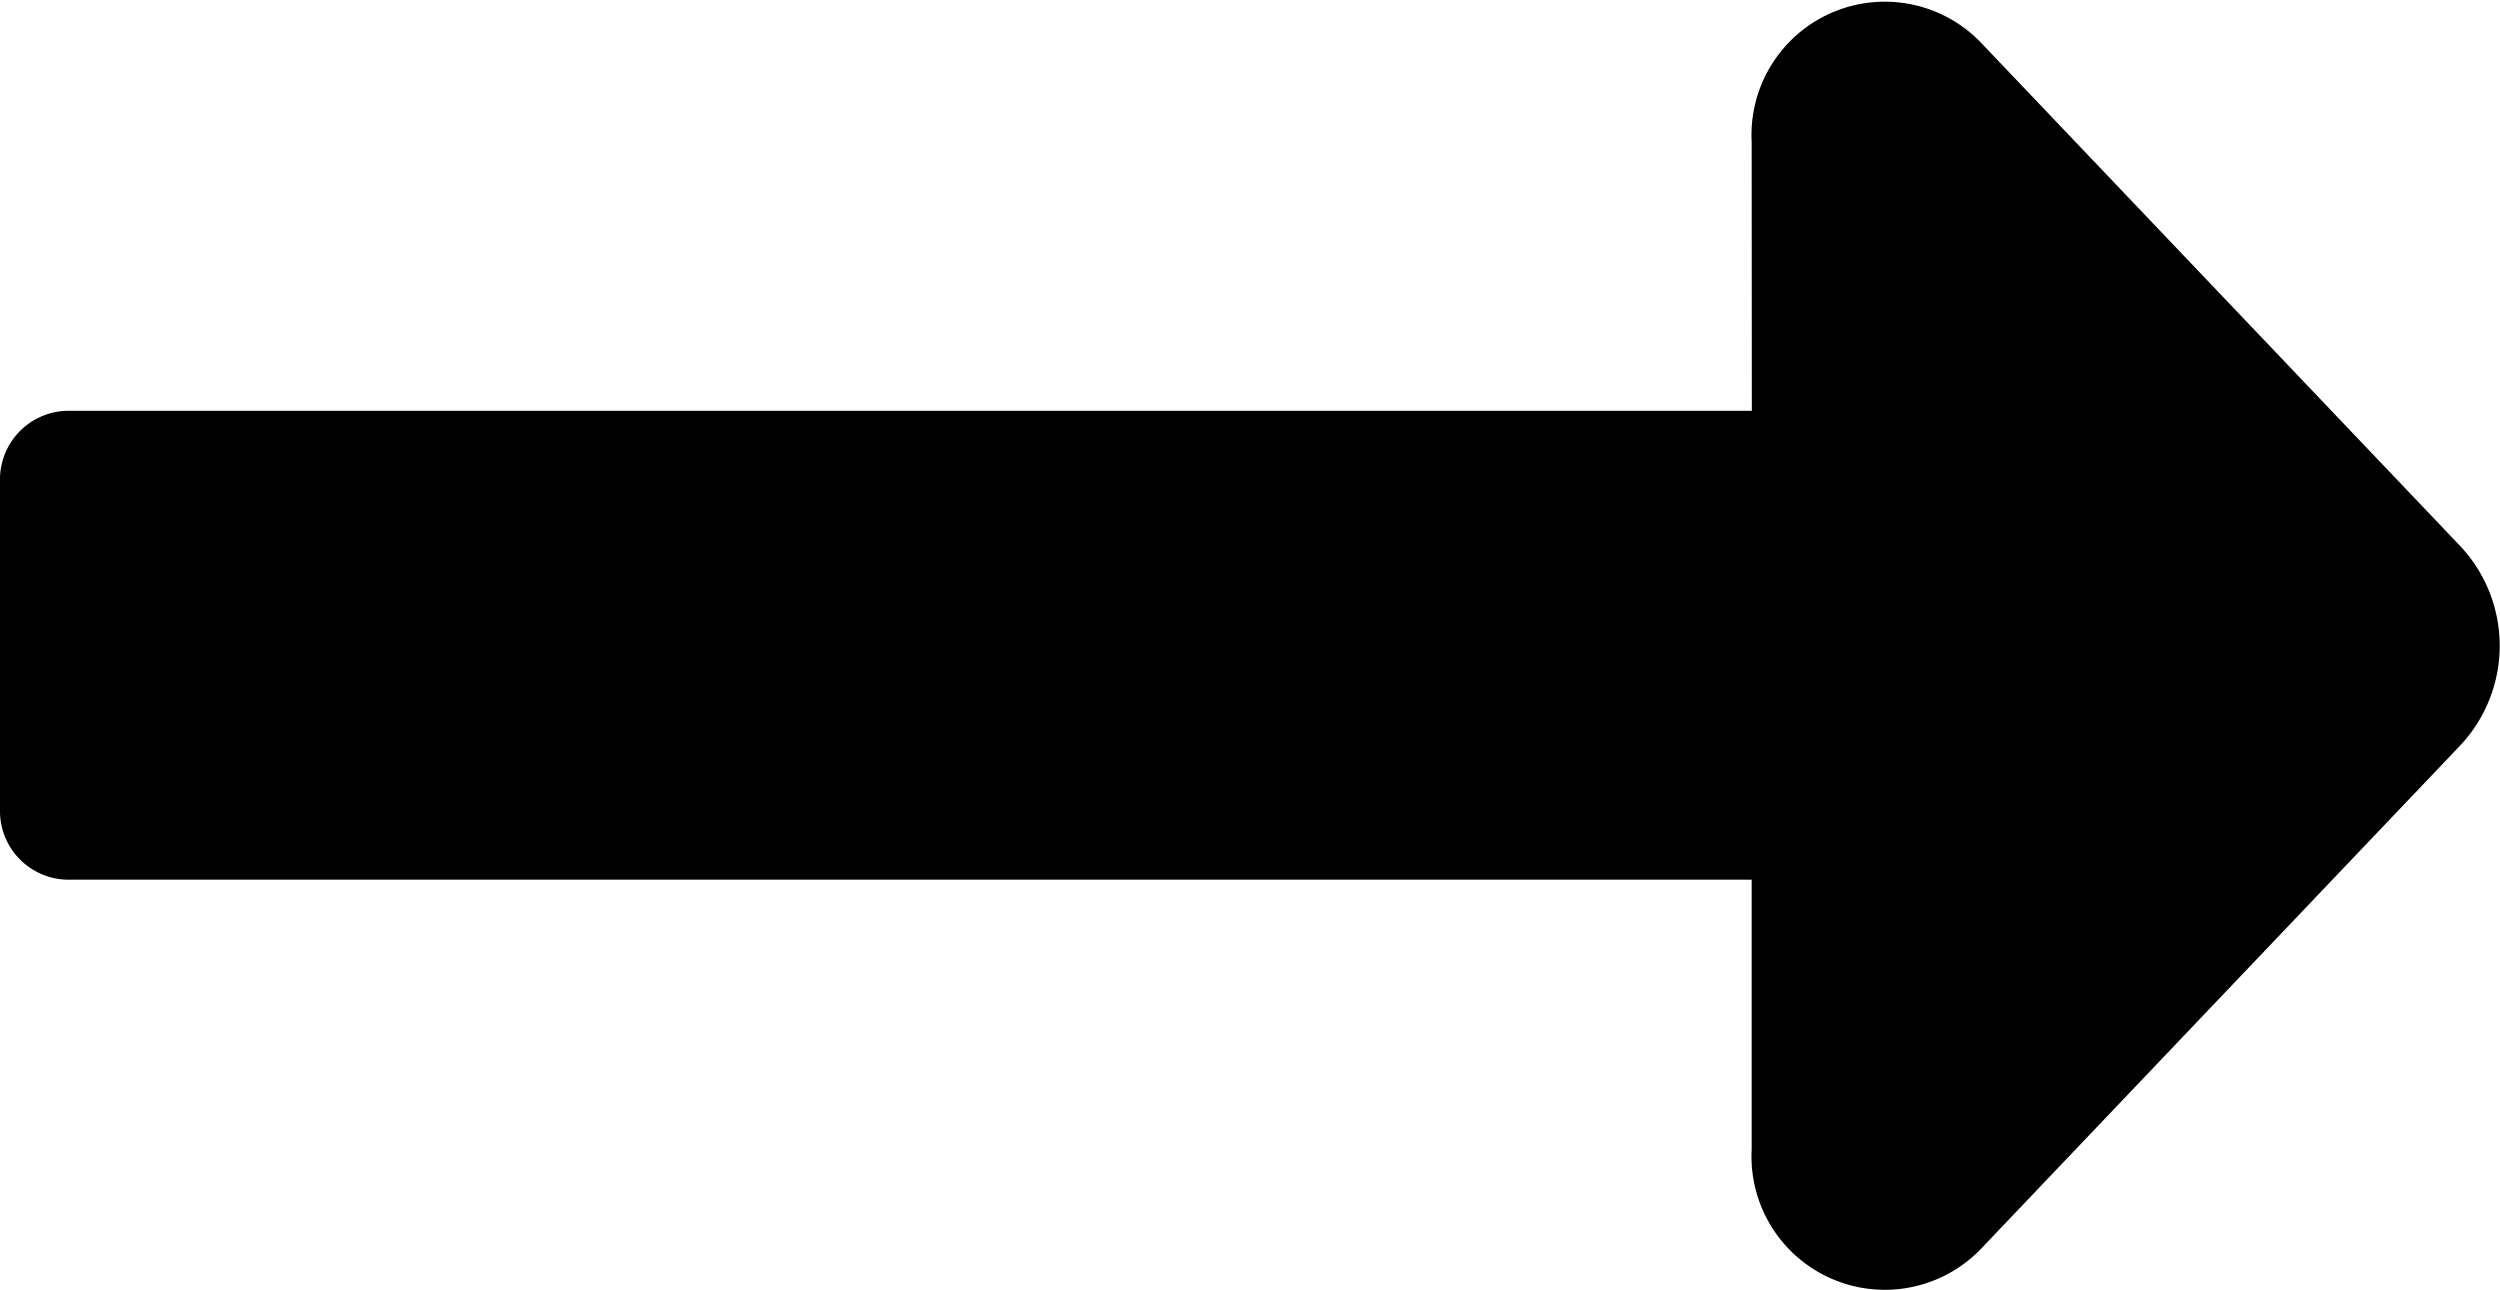 <svg xmlns="http://www.w3.org/2000/svg" width="15" height="7.742" viewBox="0 0 15 7.742">
  <path id="Icon_awesome-long-arrow-alt-right" data-name="Icon awesome-long-arrow-alt-right" d="M10.511,12.723H.4a.412.412,0,0,0-.4.422v1.969a.412.412,0,0,0,.4.422h10.11v1.619a.8.8,0,0,0,1.372.6l2.881-3.026a.874.874,0,0,0,0-1.193l-2.881-3.026a.8.8,0,0,0-1.372.6Z" transform="translate(0 -10.258)"/>
</svg>
